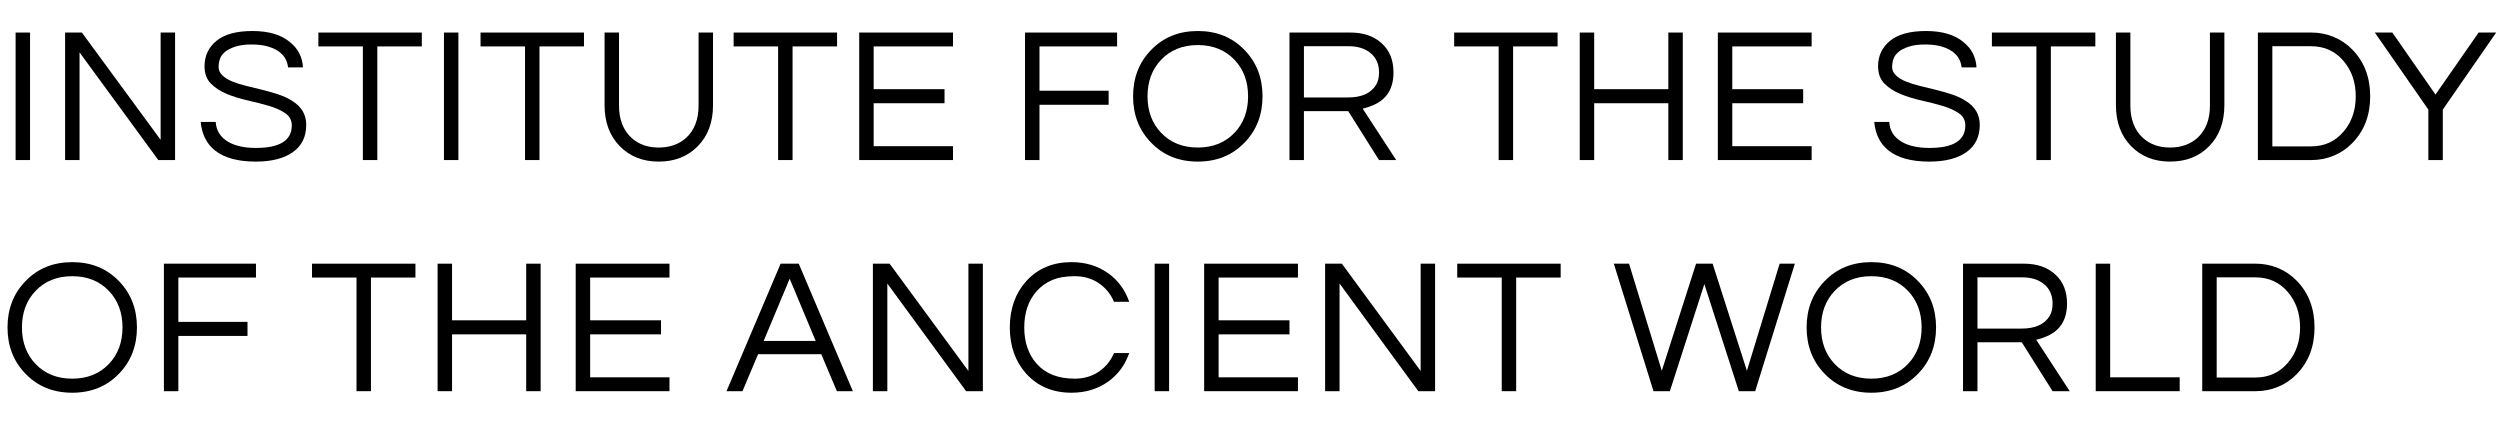 <?xml version="1.0" encoding="utf-8"?>
<!-- Generator: Adobe Illustrator 15.1.0, SVG Export Plug-In . SVG Version: 6.00 Build 0)  -->
<!DOCTYPE svg PUBLIC "-//W3C//DTD SVG 1.1//EN" "http://www.w3.org/Graphics/SVG/1.1/DTD/svg11.dtd">
<svg version="1.1" id="Layer_1" xmlns="http://www.w3.org/2000/svg" xmlns:xlink="http://www.w3.org/1999/xlink" x="0px" y="0px"
	 width="519.194px" height="89.64px" viewBox="0 0 519.194 89.64" enable-background="new 0 0 519.194 89.64" xml:space="preserve">
<g>
	<path d="M6.24,33.24h-3V6.76h3V33.24z"/>
	<path d="M36.36,6.76v26.48h-3.48L16.52,10.88v22.36h-3V6.76H17l16.36,22.28V6.76H36.36z"/>
	<path d="M46.679,10.82c-0.507,0.44-0.847,0.927-1.02,1.46c-0.173,0.534-0.26,1.1-0.26,1.7c0,0.6,0.26,1.153,0.78,1.66
		c0.52,0.507,1.207,0.934,2.06,1.28c0.854,0.347,1.826,0.654,2.92,0.92c1.093,0.267,2.207,0.54,3.34,0.82
		c1.133,0.28,2.246,0.6,3.34,0.96c1.093,0.36,2.066,0.82,2.92,1.38c1.893,1.2,2.84,2.84,2.84,4.92c0,2.48-0.927,4.374-2.78,5.68
		c-1.854,1.307-4.42,1.96-7.7,1.96c-3.707,0-6.534-0.773-8.48-2.32c-1.734-1.386-2.72-3.36-2.96-5.92h3.12
		c0.106,1.813,0.986,3.2,2.64,4.16c1.44,0.827,3.346,1.24,5.72,1.24c4.96,0,7.44-1.56,7.44-4.68c0-1.066-0.447-1.906-1.34-2.52
		c-0.894-0.613-2.014-1.12-3.36-1.52c-1.347-0.4-2.8-0.773-4.36-1.12c-1.56-0.346-3.014-0.793-4.36-1.34
		c-1.347-0.546-2.467-1.266-3.36-2.16c-0.894-0.893-1.34-2.1-1.34-3.62c0-2.16,0.826-3.92,2.48-5.28
		c1.653-1.36,4.146-2.04,7.48-2.04c3.36,0,5.96,0.773,7.8,2.32c1.68,1.36,2.573,3.107,2.68,5.24h-3.08
		c-0.267-2.186-1.68-3.64-4.24-4.36c-0.907-0.266-2.034-0.4-3.38-0.4c-1.347,0-2.48,0.154-3.4,0.46
		C47.899,10.007,47.186,10.38,46.679,10.82z"/>
	<path d="M87.6,9.64h-9.24v23.6h-3V9.64h-9.24V6.76H87.6V9.64z"/>
	<path d="M95.199,33.24h-3V6.76h3V33.24z"/>
	<path d="M121.278,9.64h-9.24v23.6h-3V9.64h-9.24V6.76h21.48V9.64z"/>
	<path d="M148.078,6.76v15.08c0,3.52-1.047,6.354-3.141,8.5c-2.094,2.147-4.807,3.22-8.14,3.22c-3.307,0-6.007-1.073-8.101-3.22
		c-2.094-2.146-3.14-4.98-3.14-8.5V6.76h3v15.16c0,2.854,0.854,5.08,2.561,6.68c1.466,1.36,3.359,2.04,5.68,2.04
		s4.227-0.68,5.72-2.04c1.706-1.573,2.561-3.8,2.561-6.68V6.76H148.078z"/>
	<path d="M173.838,9.64h-9.24v23.6h-3V9.64h-9.24V6.76h21.48V9.64z"/>
	<path d="M181.438,9.64v8.88h14.72v2.92h-14.72v8.92h16.479v2.88h-19.479V6.76h19.479v2.88H181.438z"/>
	<path d="M215.877,9.64v9.2h14.359v2.92h-14.359v11.48h-3V6.76h19.12v2.88H215.877z"/>
	<path d="M248.757,6.44c3.946,0,7.187,1.32,9.72,3.96c2.48,2.56,3.721,5.76,3.721,9.6c0,3.84-1.24,7.04-3.721,9.6
		c-2.533,2.64-5.773,3.96-9.72,3.96c-3.947,0-7.187-1.32-9.72-3.96c-2.48-2.56-3.721-5.76-3.721-9.6c0-3.84,1.24-7.04,3.721-9.6
		C241.57,7.76,244.81,6.44,248.757,6.44z M248.757,30.64c3.146,0,5.693-1.026,7.64-3.08c1.866-1.973,2.801-4.493,2.801-7.56
		c0-3.066-0.935-5.586-2.801-7.56c-1.946-2.053-4.493-3.08-7.64-3.08s-5.693,1.027-7.64,3.08c-1.867,1.974-2.801,4.494-2.801,7.56
		c0,3.067,0.934,5.587,2.801,7.56C243.063,29.613,245.61,30.64,248.757,30.64z"/>
	<path d="M270.797,33.24h-3V6.76h12.68c2.693,0,4.854,0.747,6.48,2.24c1.626,1.467,2.439,3.48,2.439,6.04
		c0,3.307-1.374,5.56-4.12,6.76c-0.773,0.347-1.533,0.6-2.279,0.76l6.96,10.68h-3.561l-6.399-10.16h-9.2V33.24z M270.797,20.24h9.16
		c2.826,0,4.772-0.88,5.84-2.64c0.399-0.666,0.6-1.52,0.6-2.56c0-1.68-0.573-3.006-1.72-3.98c-1.147-0.973-2.667-1.46-4.561-1.46
		h-9.319V20.24z"/>
	<path d="M323.477,9.64h-9.24v23.6h-3V9.64h-9.24V6.76h21.48V9.64z"/>
	<path d="M349.476,6.76v26.48h-3v-11.8h-15.399v11.8h-3V6.76h3v11.76h15.399V6.76H349.476z"/>
	<path d="M359.756,9.64v8.88h14.72v2.92h-14.72v8.92h16.479v2.88h-19.479V6.76h19.479v2.88H359.756z"/>
	<path d="M394.235,10.82c-0.507,0.44-0.847,0.927-1.021,1.46c-0.174,0.534-0.26,1.1-0.26,1.7c0,0.6,0.26,1.153,0.78,1.66
		c0.52,0.507,1.206,0.934,2.06,1.28c0.854,0.347,1.826,0.654,2.92,0.92c1.094,0.267,2.206,0.54,3.34,0.82
		c1.134,0.28,2.247,0.6,3.341,0.96c1.093,0.36,2.065,0.82,2.92,1.38c1.893,1.2,2.84,2.84,2.84,4.92c0,2.48-0.927,4.374-2.78,5.68
		c-1.854,1.307-4.42,1.96-7.7,1.96c-3.707,0-6.533-0.773-8.479-2.32c-1.734-1.386-2.721-3.36-2.96-5.92h3.12
		c0.105,1.813,0.986,3.2,2.64,4.16c1.44,0.827,3.347,1.24,5.72,1.24c4.96,0,7.44-1.56,7.44-4.68c0-1.066-0.447-1.906-1.34-2.52
		c-0.895-0.613-2.014-1.12-3.36-1.52c-1.347-0.4-2.8-0.773-4.36-1.12c-1.56-0.346-3.014-0.793-4.359-1.34
		c-1.347-0.546-2.467-1.266-3.36-2.16c-0.894-0.893-1.34-2.1-1.34-3.62c0-2.16,0.826-3.92,2.479-5.28
		c1.653-1.36,4.146-2.04,7.48-2.04c3.36,0,5.96,0.773,7.8,2.32c1.68,1.36,2.573,3.107,2.68,5.24h-3.079
		c-0.268-2.186-1.681-3.64-4.24-4.36c-0.907-0.266-2.034-0.4-3.38-0.4c-1.348,0-2.48,0.154-3.4,0.46
		C395.455,10.007,394.741,10.38,394.235,10.82z"/>
	<path d="M435.154,9.64h-9.24v23.6h-3V9.64h-9.24V6.76h21.48V9.64z"/>
	<path d="M461.954,6.76v15.08c0,3.52-1.047,6.354-3.141,8.5c-2.094,2.147-4.807,3.22-8.14,3.22c-3.307,0-6.007-1.073-8.101-3.22
		c-2.094-2.146-3.14-4.98-3.14-8.5V6.76h3v15.16c0,2.854,0.854,5.08,2.561,6.68c1.466,1.36,3.359,2.04,5.68,2.04
		s4.227-0.68,5.72-2.04c1.706-1.573,2.561-3.8,2.561-6.68V6.76H461.954z"/>
	<path d="M480.074,6.76c1.572,0,3.093,0.3,4.56,0.9c1.466,0.6,2.76,1.474,3.88,2.62c2.48,2.534,3.72,5.774,3.72,9.72
		c0,3.947-1.239,7.187-3.72,9.72c-1.12,1.147-2.414,2.02-3.88,2.62c-1.467,0.6-2.987,0.9-4.56,0.9h-11.16V6.76H480.074z
		 M479.954,30.4c2.772,0,5.026-1.026,6.76-3.08c1.68-1.973,2.52-4.413,2.52-7.32c0-2.906-0.84-5.346-2.52-7.32
		c-1.733-2.053-3.987-3.08-6.76-3.08h-8.04v20.8H479.954z"/>
	<path d="M507.314,33.24h-3V22.76l-11.12-16h3.64l8.96,12.88l8.96-12.88h3.641l-11.08,16V33.24z"/>
	<path d="M15,54.44c3.946,0,7.186,1.32,9.72,3.96c2.48,2.56,3.72,5.76,3.72,9.6c0,3.84-1.24,7.04-3.72,9.6
		c-2.534,2.64-5.774,3.96-9.72,3.96c-3.947,0-7.187-1.32-9.72-3.96C2.8,75.04,1.56,71.84,1.56,68c0-3.84,1.24-7.04,3.72-9.6
		C7.813,55.76,11.053,54.44,15,54.44z M15,78.64c3.146,0,5.693-1.026,7.64-3.08c1.866-1.973,2.8-4.493,2.8-7.56
		c0-3.066-0.934-5.586-2.8-7.56c-1.947-2.053-4.494-3.08-7.64-3.08c-3.147,0-5.694,1.027-7.64,3.08c-1.867,1.974-2.8,4.494-2.8,7.56
		c0,3.067,0.933,5.587,2.8,7.56C9.306,77.613,11.853,78.64,15,78.64z"/>
	<path d="M37.04,57.64v9.2H51.4v2.92H37.04v11.48h-3V54.76h19.12v2.88H37.04z"/>
	<path d="M86.279,57.64h-9.24v23.6h-3v-23.6h-9.24v-2.88h21.48V57.64z"/>
	<path d="M112.278,54.76v26.48h-3v-11.8H93.879v11.8h-3V54.76h3v11.76h15.399V54.76H112.278z"/>
	<path d="M122.559,57.64v8.88h14.72v2.92h-14.72v8.92h16.479v2.88h-19.479V54.76h19.479v2.88H122.559z"/>
	<path d="M177.118,81.24h-3.32l-3.24-7.68h-13.12l-3.239,7.68h-3.32l11.24-26.48h3.76L177.118,81.24z M169.397,70.8l-5.399-12.92
		l-5.4,12.92H169.397z"/>
	<path d="M204.117,54.76v26.48h-3.48l-16.359-22.36v22.36h-3V54.76h3.479l16.36,22.28V54.76H204.117z"/>
	<path d="M223.197,78.64c1.894,0,3.553-0.48,4.979-1.44s2.486-2.253,3.181-3.88h3.16c-0.88,2.507-2.334,4.48-4.36,5.92
		c-2.16,1.547-4.707,2.32-7.64,2.32c-3.867,0-7-1.32-9.4-3.96c-2.267-2.533-3.4-5.733-3.4-9.6c0-3.866,1.134-7.066,3.4-9.6
		c2.4-2.64,5.533-3.96,9.4-3.96c2.933,0,5.479,0.773,7.64,2.32c2.026,1.44,3.48,3.414,4.36,5.92h-3.16
		c-0.694-1.626-1.754-2.92-3.181-3.88s-3.086-1.44-4.979-1.44s-3.467,0.273-4.72,0.82c-1.254,0.547-2.308,1.3-3.16,2.26
		c-1.734,1.947-2.601,4.467-2.601,7.56c0,3.094,0.866,5.614,2.601,7.56C217.13,77.613,219.757,78.64,223.197,78.64z"/>
	<path d="M242.797,81.24h-3V54.76h3V81.24z"/>
	<path d="M253.077,57.64v8.88h14.72v2.92h-14.72v8.92h16.479v2.88h-19.479V54.76h19.479v2.88H253.077z"/>
	<path d="M298.036,54.76v26.48h-3.48l-16.359-22.36v22.36h-3V54.76h3.479l16.36,22.28V54.76H298.036z"/>
	<path d="M324.115,57.64h-9.24v23.6h-3v-23.6h-9.24v-2.88h21.48V57.64z"/>
	<path d="M346.795,81.24h-3.4l-8.239-26.48h3.159L345.115,77l7.12-22.24h3.439l7.12,22.24l6.8-22.24h3.16l-8.24,26.48h-3.399
		L353.955,59L346.795,81.24z"/>
	<path d="M388.635,54.44c3.946,0,7.187,1.32,9.72,3.96c2.48,2.56,3.721,5.76,3.721,9.6c0,3.84-1.24,7.04-3.721,9.6
		c-2.533,2.64-5.773,3.96-9.72,3.96c-3.947,0-7.187-1.32-9.72-3.96c-2.48-2.56-3.721-5.76-3.721-9.6c0-3.84,1.24-7.04,3.721-9.6
		C381.448,55.76,384.688,54.44,388.635,54.44z M388.635,78.64c3.146,0,5.693-1.026,7.64-3.08c1.866-1.973,2.801-4.493,2.801-7.56
		c0-3.066-0.935-5.586-2.801-7.56c-1.946-2.053-4.493-3.08-7.64-3.08s-5.693,1.027-7.64,3.08c-1.867,1.974-2.801,4.494-2.801,7.56
		c0,3.067,0.934,5.587,2.801,7.56C382.941,77.613,385.488,78.64,388.635,78.64z"/>
	<path d="M410.675,81.24h-3V54.76h12.68c2.693,0,4.854,0.747,6.48,2.24c1.626,1.467,2.439,3.48,2.439,6.04
		c0,3.307-1.374,5.56-4.12,6.76c-0.773,0.347-1.533,0.6-2.279,0.76l6.96,10.68h-3.561l-6.399-10.16h-9.2V81.24z M410.675,68.24h9.16
		c2.826,0,4.772-0.88,5.84-2.64c0.399-0.666,0.6-1.52,0.6-2.56c0-1.68-0.573-3.006-1.72-3.98c-1.147-0.973-2.667-1.46-4.561-1.46
		h-9.319V68.24z"/>
	<path d="M438.234,54.76v23.6h14.439v2.88h-17.439V54.76H438.234z"/>
	<path d="M468.515,54.76c1.572,0,3.093,0.3,4.56,0.9c1.466,0.6,2.76,1.474,3.88,2.62c2.48,2.534,3.72,5.774,3.72,9.72
		c0,3.947-1.239,7.187-3.72,9.72c-1.12,1.147-2.414,2.02-3.88,2.62c-1.467,0.6-2.987,0.9-4.56,0.9h-11.16V54.76H468.515z
		 M468.395,78.4c2.772,0,5.026-1.026,6.76-3.08c1.68-1.973,2.52-4.413,2.52-7.32c0-2.906-0.84-5.346-2.52-7.32
		c-1.733-2.053-3.987-3.08-6.76-3.08h-8.04v20.8H468.395z"/>
</g>
</svg>
